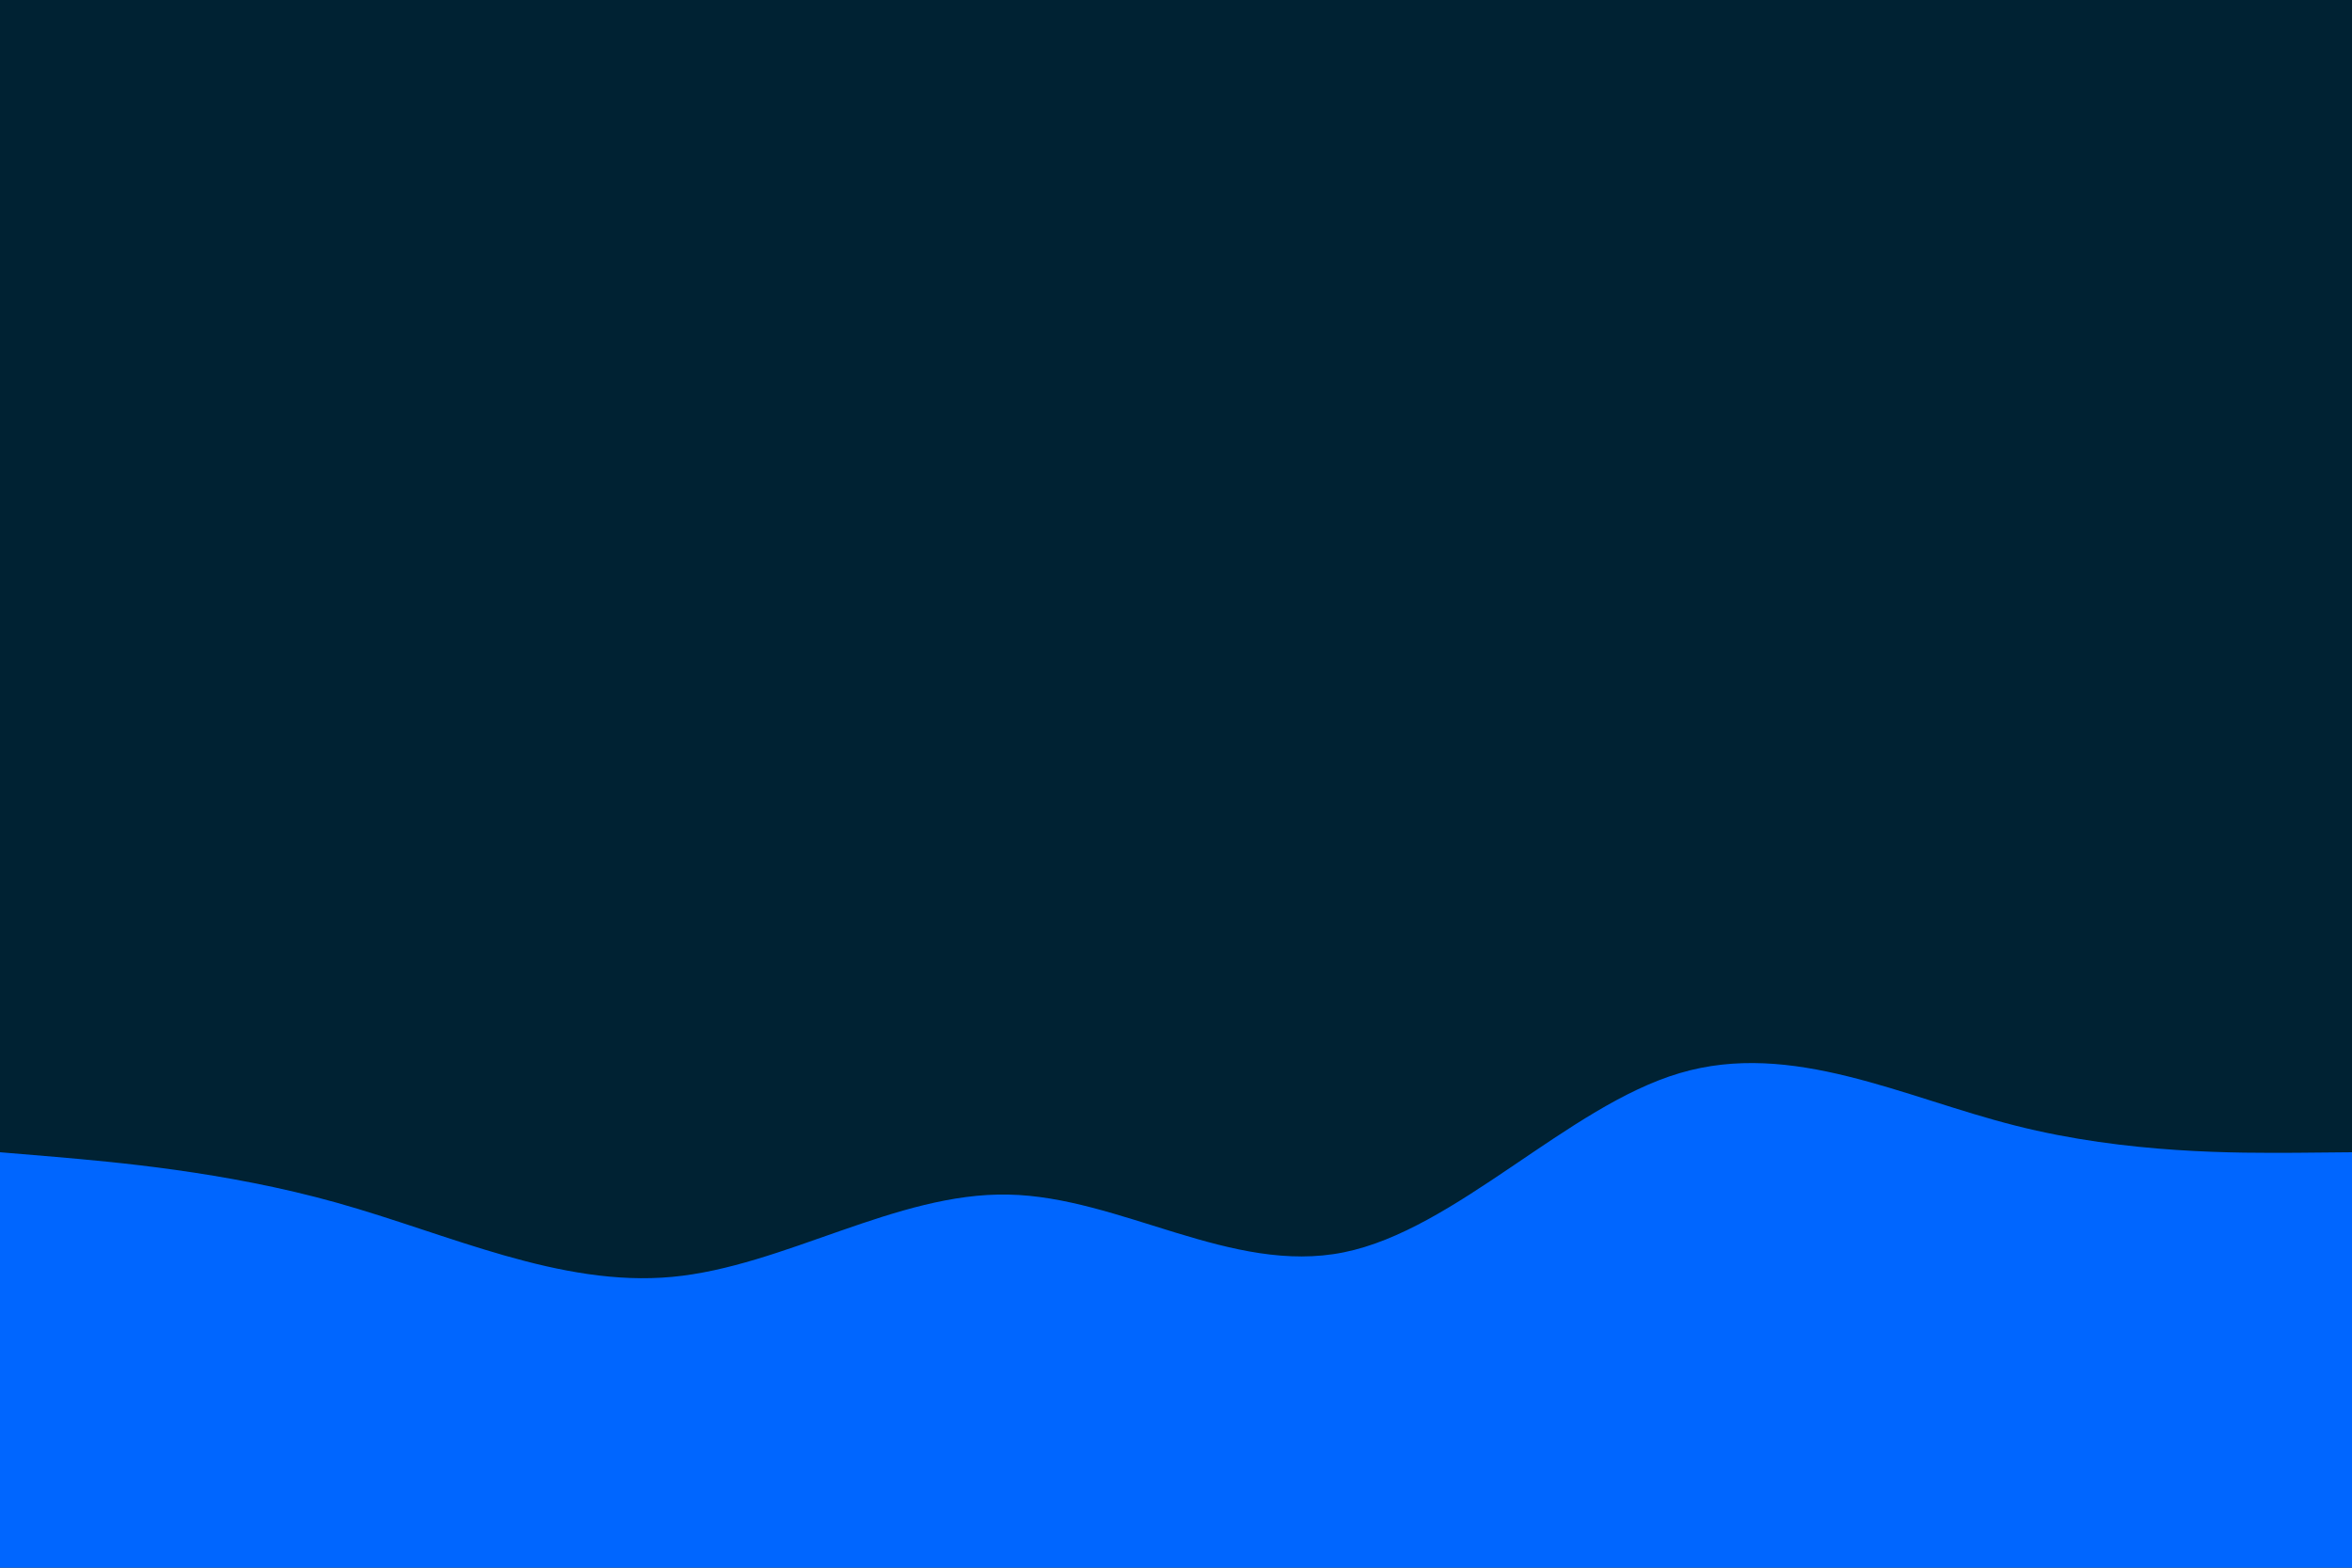 <svg id="visual" viewBox="0 0 900 600" width="900" height="600" xmlns="http://www.w3.org/2000/svg" xmlns:xlink="http://www.w3.org/1999/xlink" version="1.1"><rect x="0" y="0" width="900" height="600" fill="#002233"></rect><path d="M0 441L21.5 442.8C43 444.7 86 448.3 128.8 460.3C171.7 472.3 214.3 492.7 257.2 488.7C300 484.7 343 456.3 385.8 457.2C428.7 458 471.3 488 514.2 479.3C557 470.7 600 423.3 642.8 410.7C685.7 398 728.3 420 771.2 430.8C814 441.7 857 441.3 878.5 441.2L900 441L900 601L878.5 601C857 601 814 601 771.2 601C728.3 601 685.7 601 642.8 601C600 601 557 601 514.2 601C471.3 601 428.7 601 385.8 601C343 601 300 601 257.2 601C214.3 601 171.7 601 128.8 601C86 601 43 601 21.5 601L0 601Z" fill="#0066FF" stroke-linecap="round" stroke-linejoin="miter"></path></svg>